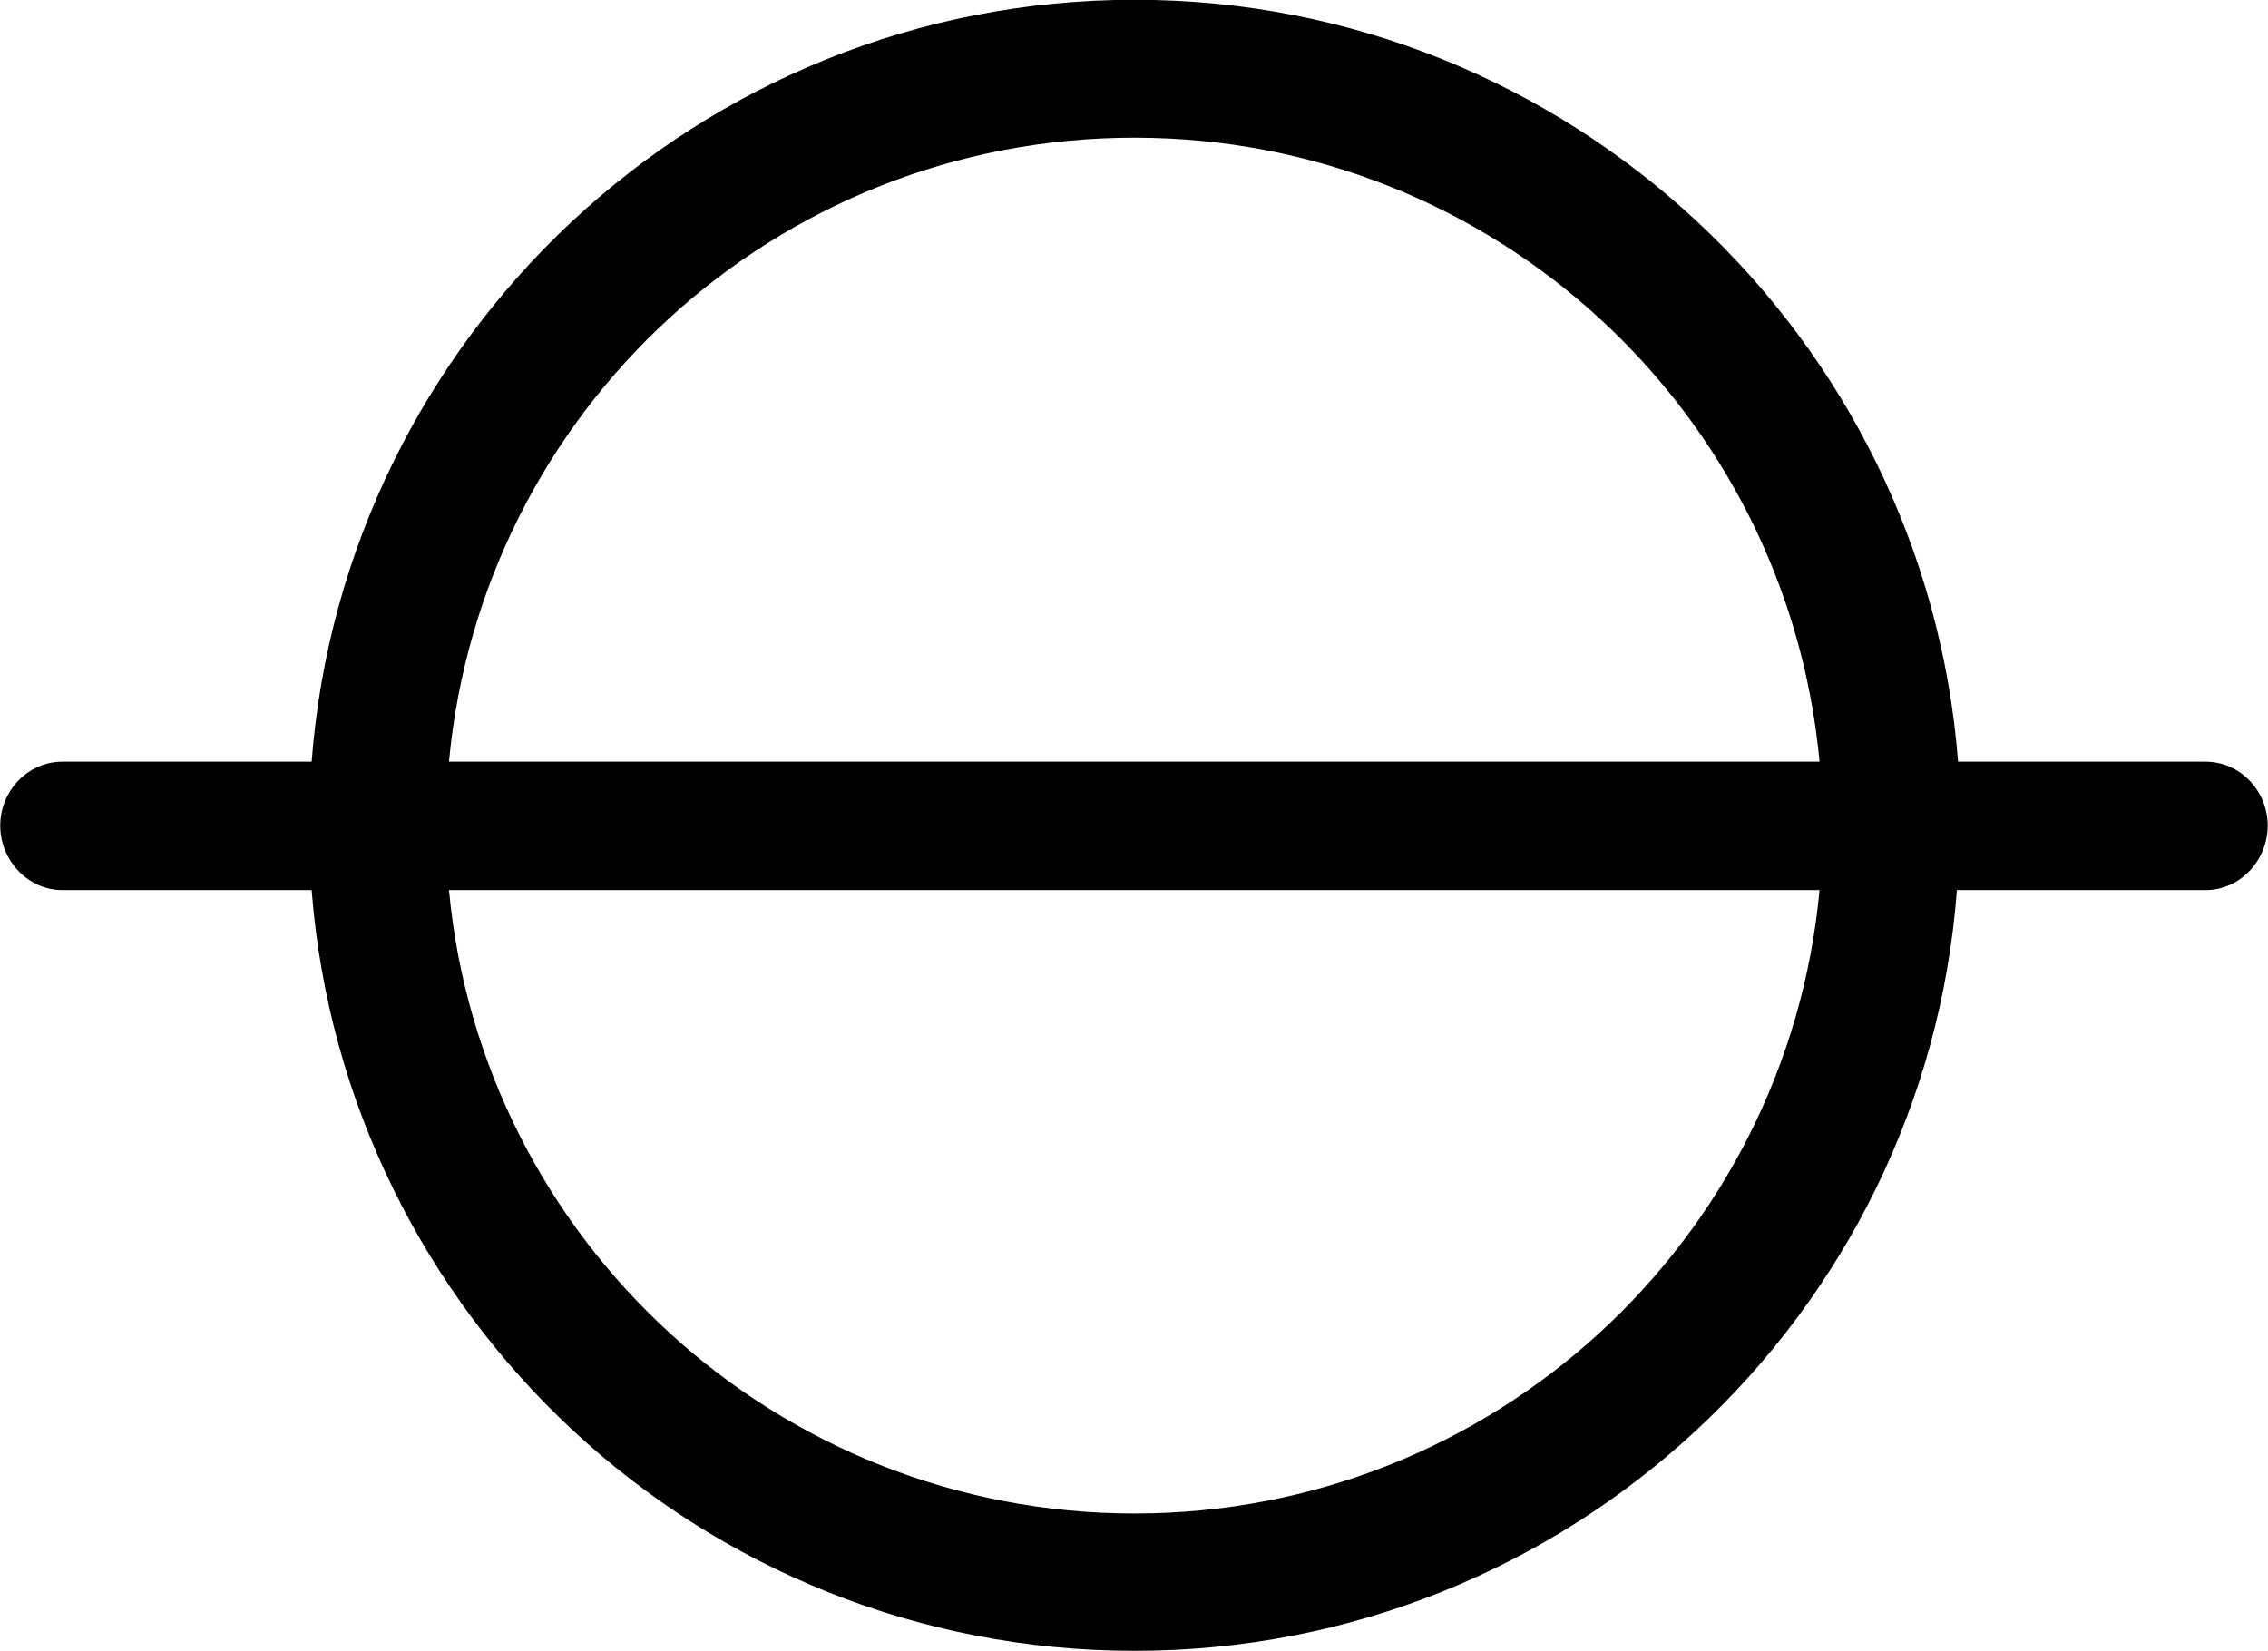 
<svg
    viewBox="0 0 38.309 27.891"
    xmlns="http://www.w3.org/2000/svg"
>
    <path
        fill="inherit"
        d="M0.004 13.946C0.004 14.536 0.474 15.036 1.054 15.036H5.264C5.824 22.226 11.824 27.886 19.164 27.886C26.494 27.886 32.514 22.226 33.054 15.036H37.254C37.834 15.036 38.304 14.536 38.304 13.946C38.304 13.356 37.834 12.866 37.254 12.866H33.074C32.514 5.676 26.494 -0.004 19.164 -0.004C11.824 -0.004 5.814 5.676 5.264 12.866H1.054C0.474 12.866 0.004 13.356 0.004 13.946ZM19.164 2.326C25.224 2.326 30.184 6.946 30.734 12.866H7.584C8.134 6.946 13.094 2.326 19.164 2.326ZM19.164 25.566C13.114 25.566 8.134 20.946 7.584 15.036H30.734C30.184 20.946 25.224 25.566 19.164 25.566Z"
        fillRule="evenodd"
        clipRule="evenodd"
    />
</svg>
        